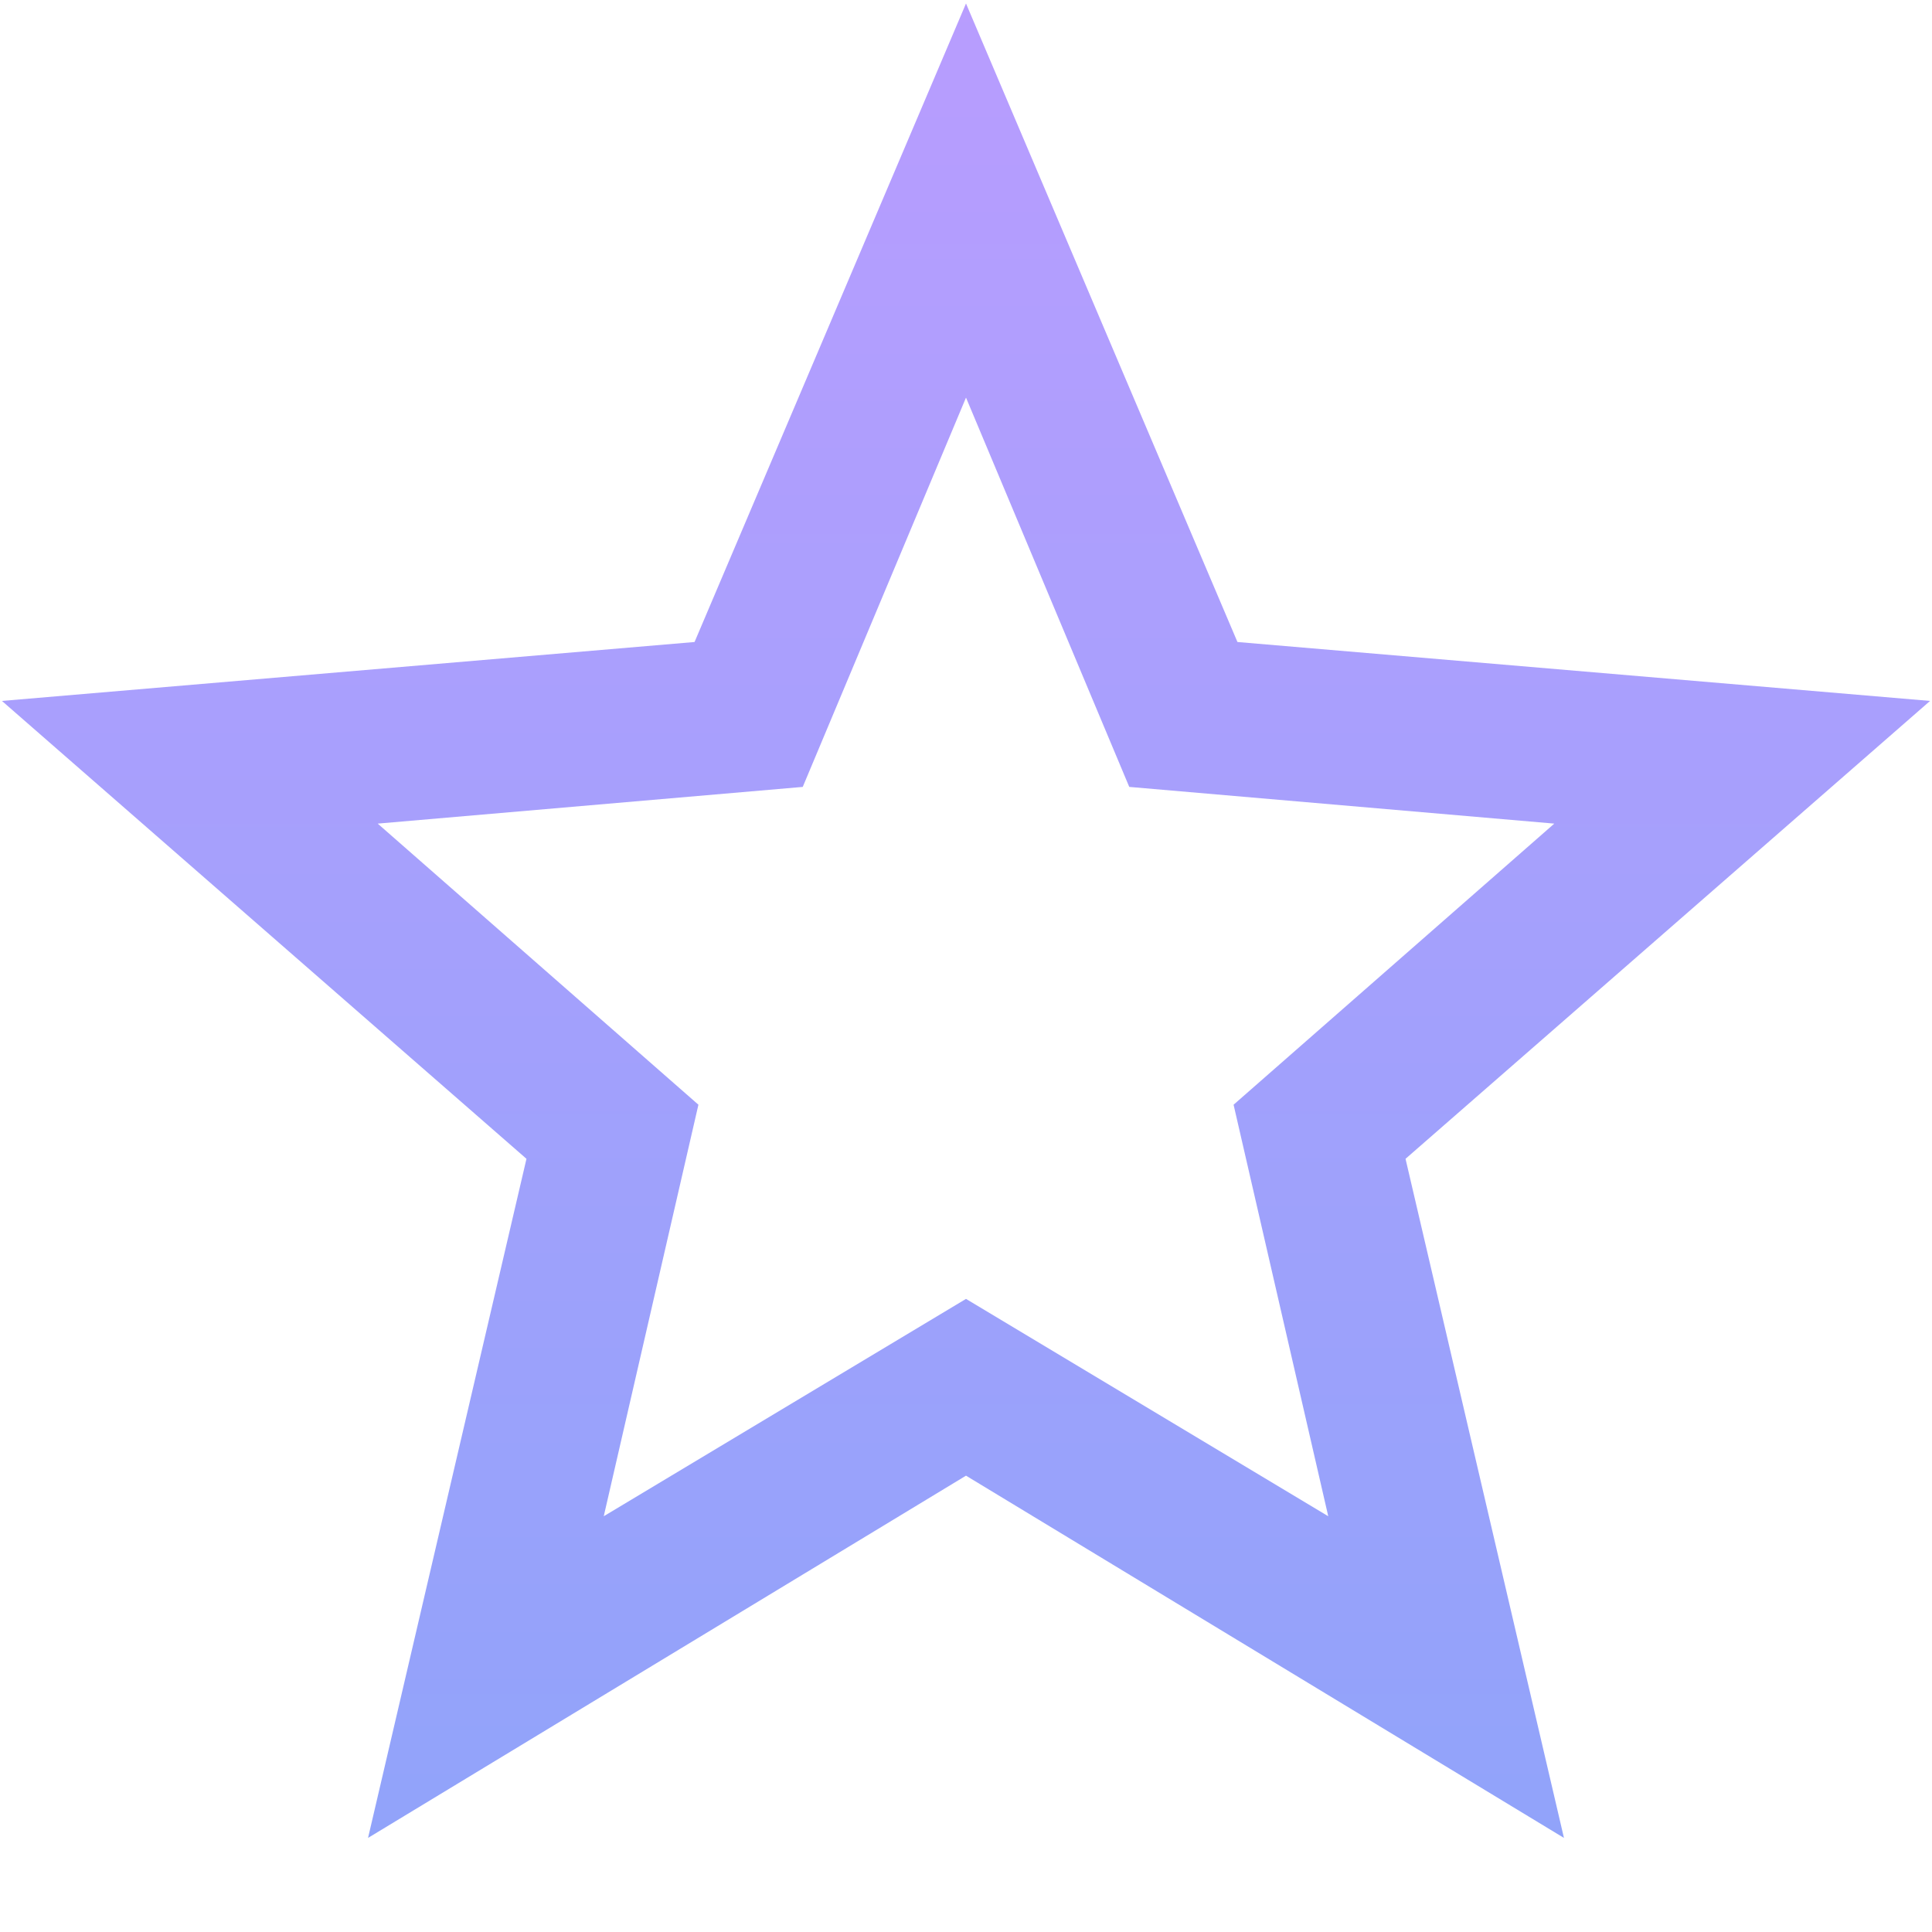 <?xml version="1.0" encoding="UTF-8" standalone="no"?>
<!-- Created with Inkscape (http://www.inkscape.org/) -->

<svg
   xmlns:dc="http://purl.org/dc/elements/1.1/"
   xmlns:cc="http://creativecommons.org/ns#"
   xmlns:rdf="http://www.w3.org/1999/02/22-rdf-syntax-ns#"
   xmlns:svg="http://www.w3.org/2000/svg"
   xmlns="http://www.w3.org/2000/svg"
   xmlns:sodipodi="http://sodipodi.sourceforge.net/DTD/sodipodi-0.dtd"
   xmlns:inkscape="http://www.inkscape.org/namespaces/inkscape"
   width="20px"
   height="20px"
   viewBox="0 0 20 20"
   version="1.1"
   id="SVGRoot"
   inkscape:version="0.92.0 r15299"
   sodipodi:docname="star-hallow.svg">
  <sodipodi:namedview
     id="base"
     pagecolor="#ffffff"
     bordercolor="#666666"
     borderopacity="1.0"
     inkscape:pageopacity="0.0"
     inkscape:pageshadow="2"
     inkscape:zoom="25.6"
     inkscape:cx="10"
     inkscape:cy="10"
     inkscape:document-units="px"
     inkscape:current-layer="layer1"
     showgrid="false"
     inkscape:window-width="1920"
     inkscape:window-height="1020"
     inkscape:window-x="-4"
     inkscape:window-y="-4"
     inkscape:window-maximized="1" />
  <defs
     id="defs6609">
    <linearGradient
       gradientTransform="translate(-1124,-1200.474)"
       id="paint61_linear"
       x1="1134"
       y1="1198.5"
       x2="1134"
       y2="1222.5"
       gradientUnits="userSpaceOnUse">
      <stop
         stop-color="#BC9CFF"
         id="stop6430" />
      <stop
         offset="1"
         stop-color="#8BA4F9"
         id="stop6432" />
    </linearGradient>
  </defs>
  <g
     id="layer1"
     inkscape:groupmode="layer"
     inkscape:label="Layer 1">
    <path
       d="m 10,13.446 3.75,2.25 -0.98,-4.26 3.32,-2.91 -4.4,-0.38 -1.69,-4.03 -1.69,4.03 -4.4,0.38 3.32,2.91 -0.98,4.26 z m 9.98,-6.19 -5.43,4.74 1.64,7.03 -6.19,-3.75 -6.19,3.75 1.64,-7.03 -5.43,-4.74 7.17,-0.61 2.81,-6.61 L 12.81,6.646 Z"
       id="path4807"
       inkscape:connector-curvature="0"
       style="fill:url(#paint61_linear)"
       inkscape:export-filename="E:\свалка\_WebDevTests\SecondStageQuest\path4807_star_hallow.png"
       inkscape:export-xdpi="96"
       inkscape:export-ydpi="96" />
  </g>
</svg>
